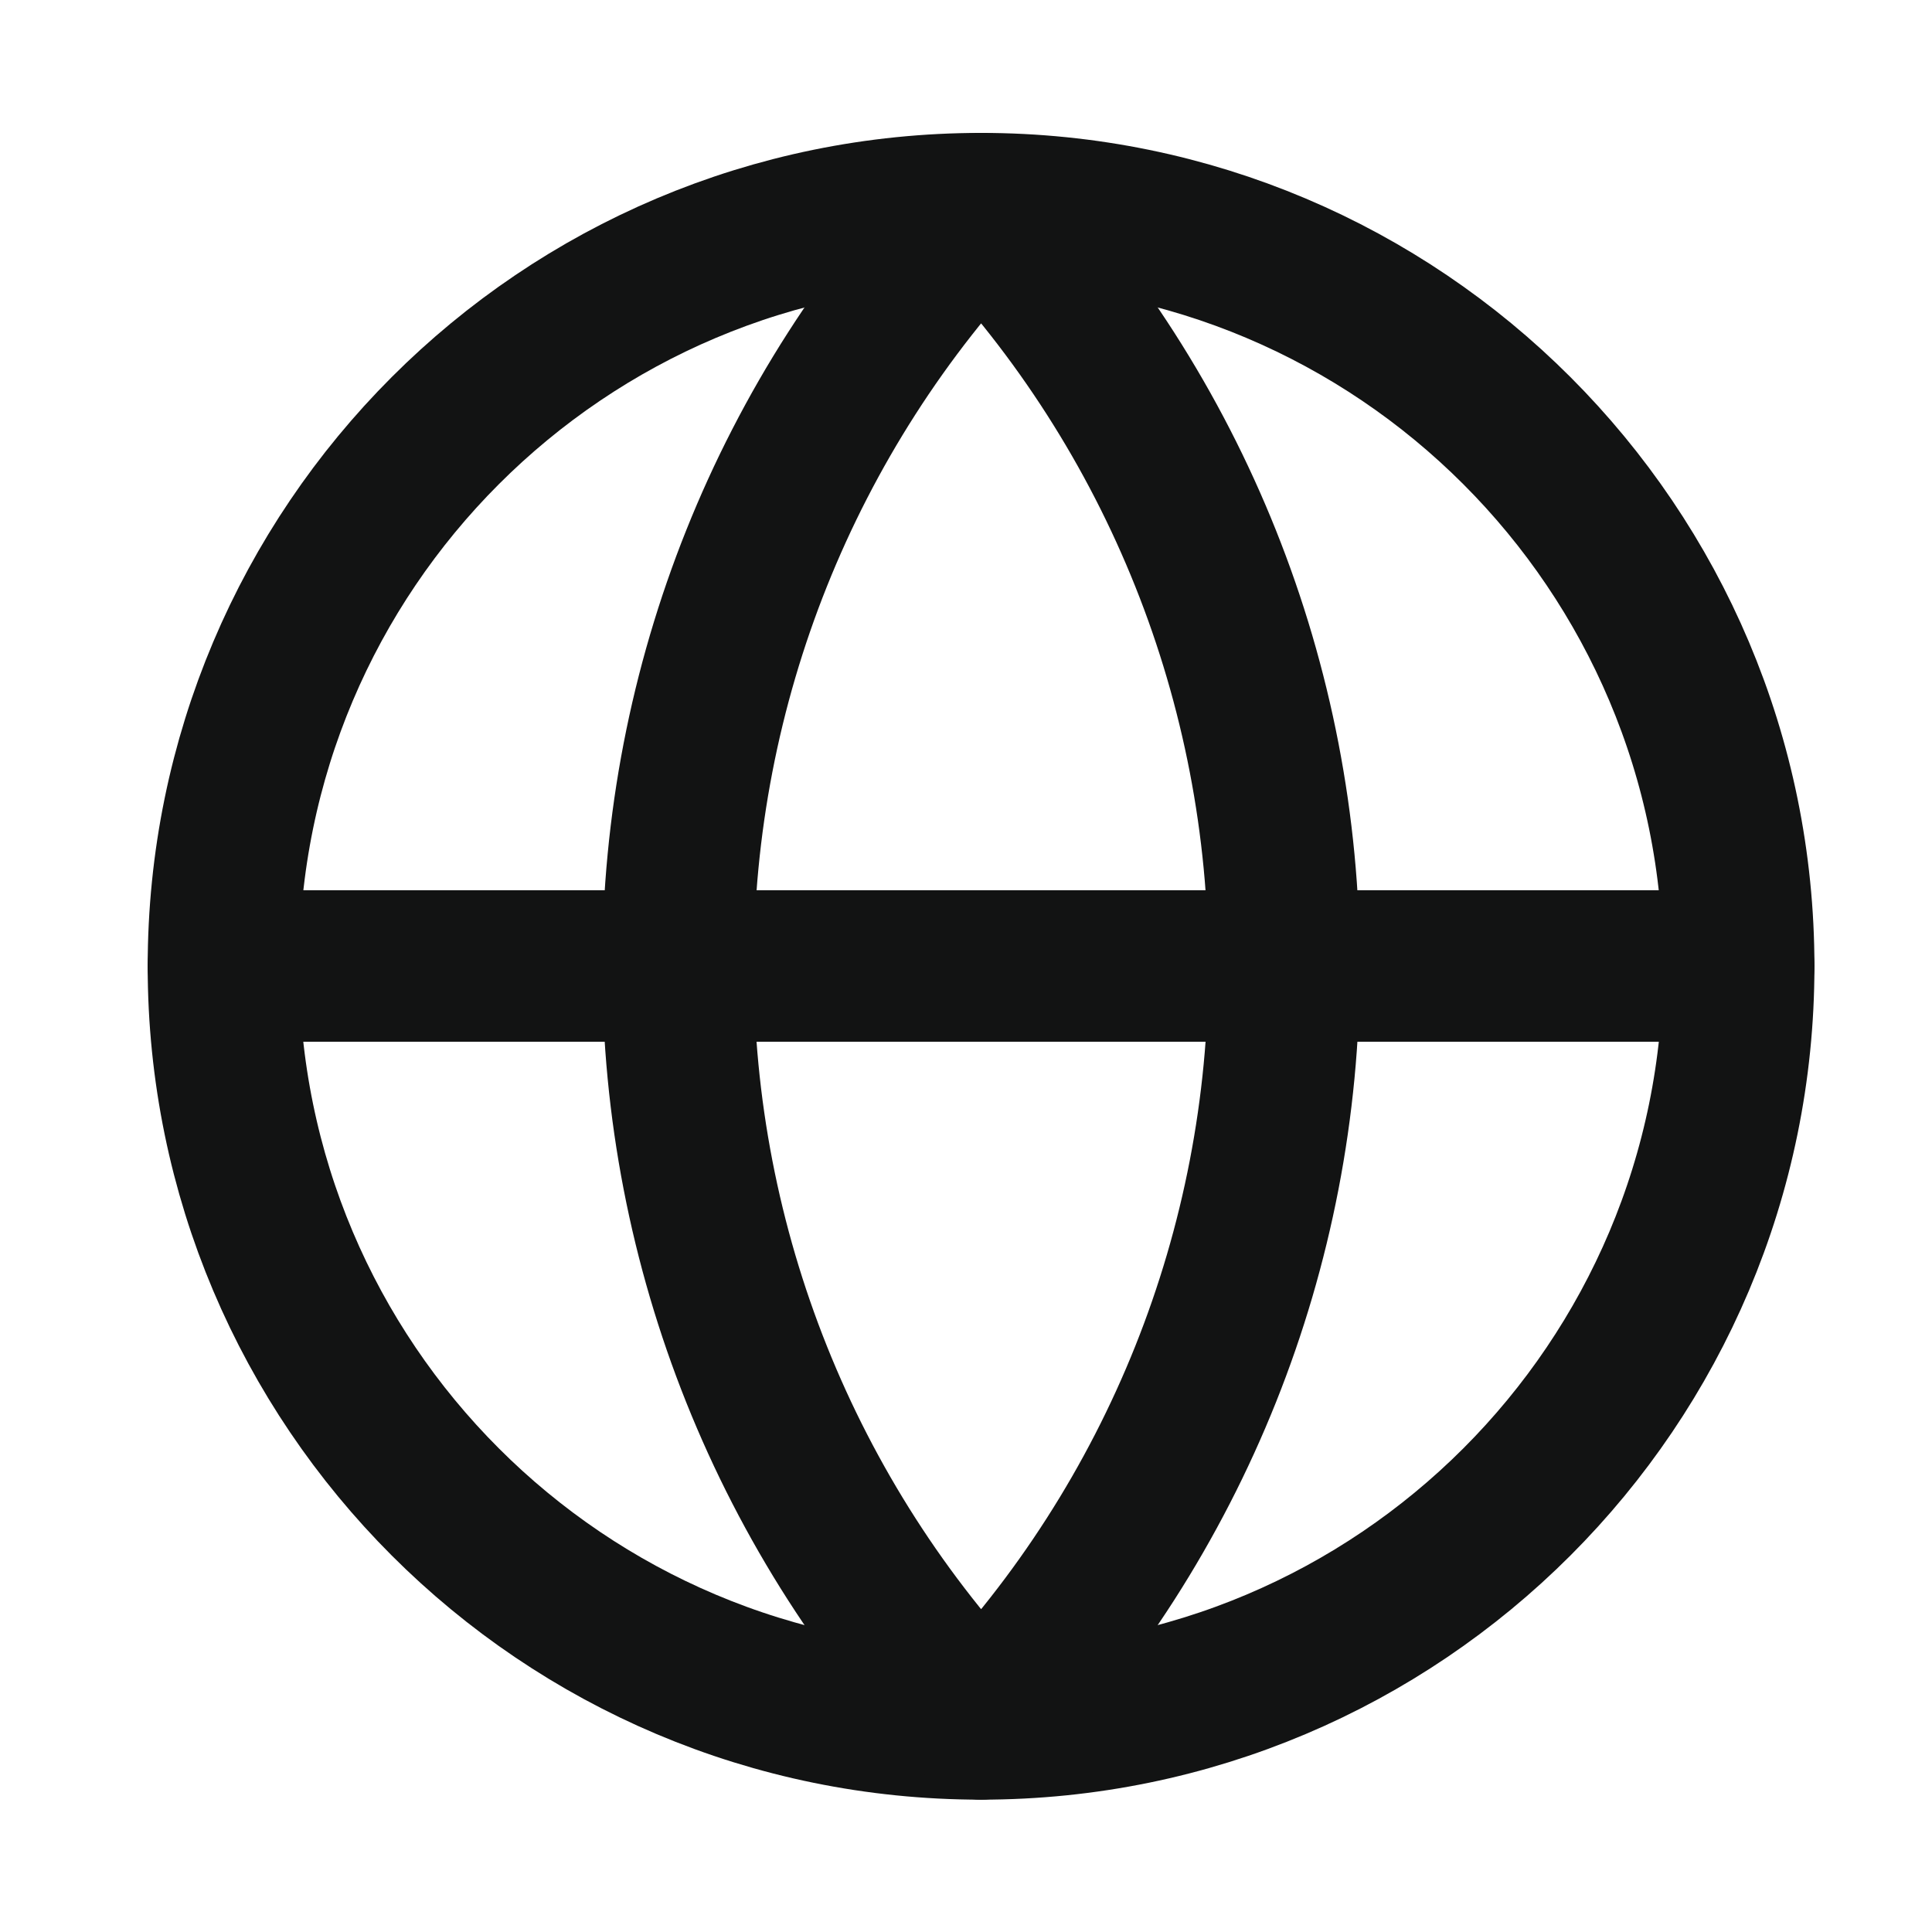<svg width="17" height="17" viewBox="0 0 17 17" fill="none" xmlns="http://www.w3.org/2000/svg">
<path d="M8.633 15.169C12.315 15.169 15.299 12.184 15.299 8.503C15.299 4.821 12.315 1.836 8.633 1.836C4.951 1.836 1.966 4.821 1.966 8.503C1.966 12.184 4.951 15.169 8.633 15.169Z" stroke="#121313" stroke-width="1.333" stroke-linecap="round" stroke-linejoin="round"/>
<path d="M8.633 1.836C6.921 3.633 5.966 6.02 5.966 8.503C5.966 10.985 6.921 13.372 8.633 15.169C10.345 13.372 11.299 10.985 11.299 8.503C11.299 6.02 10.345 3.633 8.633 1.836Z" stroke="#121313" stroke-width="1.333" stroke-linecap="round" stroke-linejoin="round"/>
<path d="M1.966 8.5H15.299" stroke="#121313" stroke-width="1.333" stroke-linecap="round" stroke-linejoin="round"/>
</svg>
